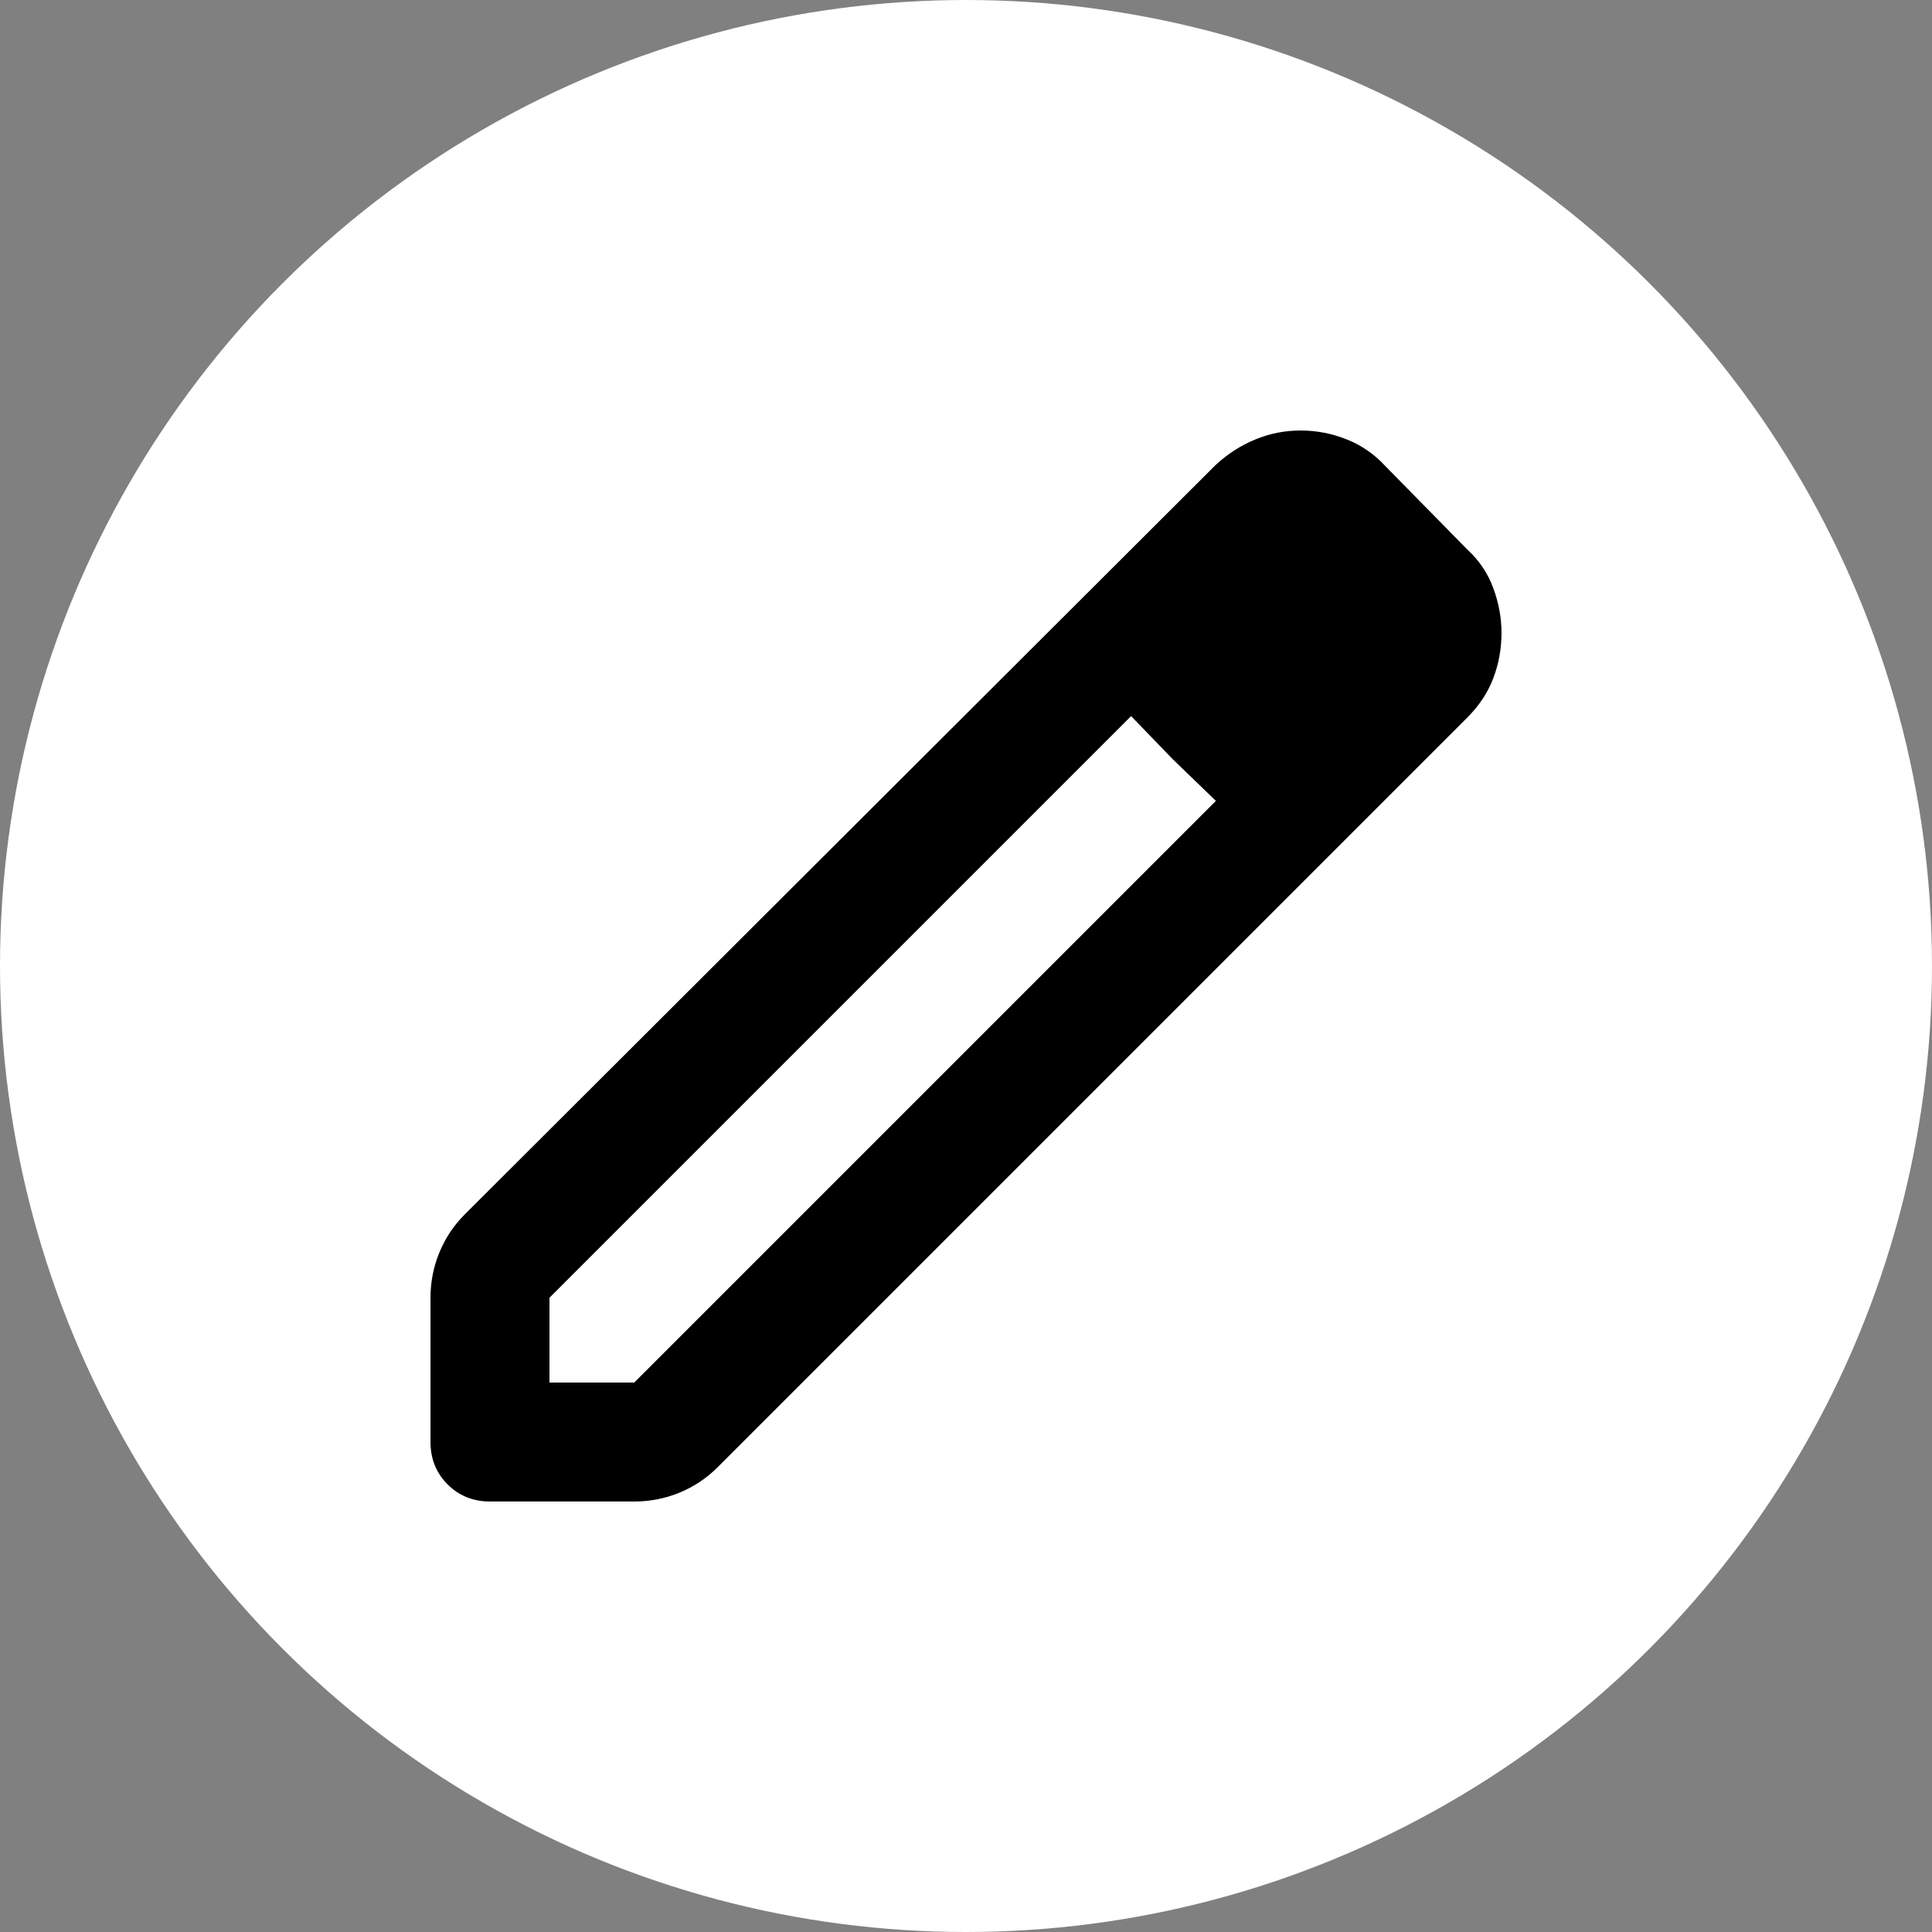 <svg width="46" height="46" viewBox="0 0 46 46" fill="none" xmlns="http://www.w3.org/2000/svg">
<rect x="0" y="0" width="46" height="46" fill="#808080" stroke="none"/>
<circle cx="23" cy="23" r="23" fill="white"/>
<path d="M13.083 32.917H15.102L28.95 19.069L26.931 17.05L13.083 30.898V32.917ZM11.667 35.75C11.265 35.75 10.929 35.614 10.657 35.343C10.386 35.071 10.25 34.735 10.25 34.333V30.898C10.25 30.52 10.321 30.16 10.463 29.818C10.604 29.475 10.805 29.174 11.065 28.915L28.95 11.065C29.233 10.805 29.546 10.604 29.889 10.463C30.231 10.321 30.591 10.25 30.969 10.25C31.346 10.25 31.712 10.321 32.067 10.463C32.421 10.604 32.728 10.817 32.987 11.1L34.935 13.083C35.219 13.343 35.425 13.65 35.555 14.004C35.685 14.358 35.75 14.713 35.75 15.067C35.75 15.444 35.685 15.805 35.555 16.147C35.425 16.489 35.219 16.802 34.935 17.085L17.085 34.935C16.826 35.195 16.525 35.396 16.182 35.538C15.84 35.679 15.48 35.75 15.102 35.75H11.667ZM27.923 18.077L26.931 17.05L28.95 19.069L27.923 18.077Z" fill="black"/>
</svg>
